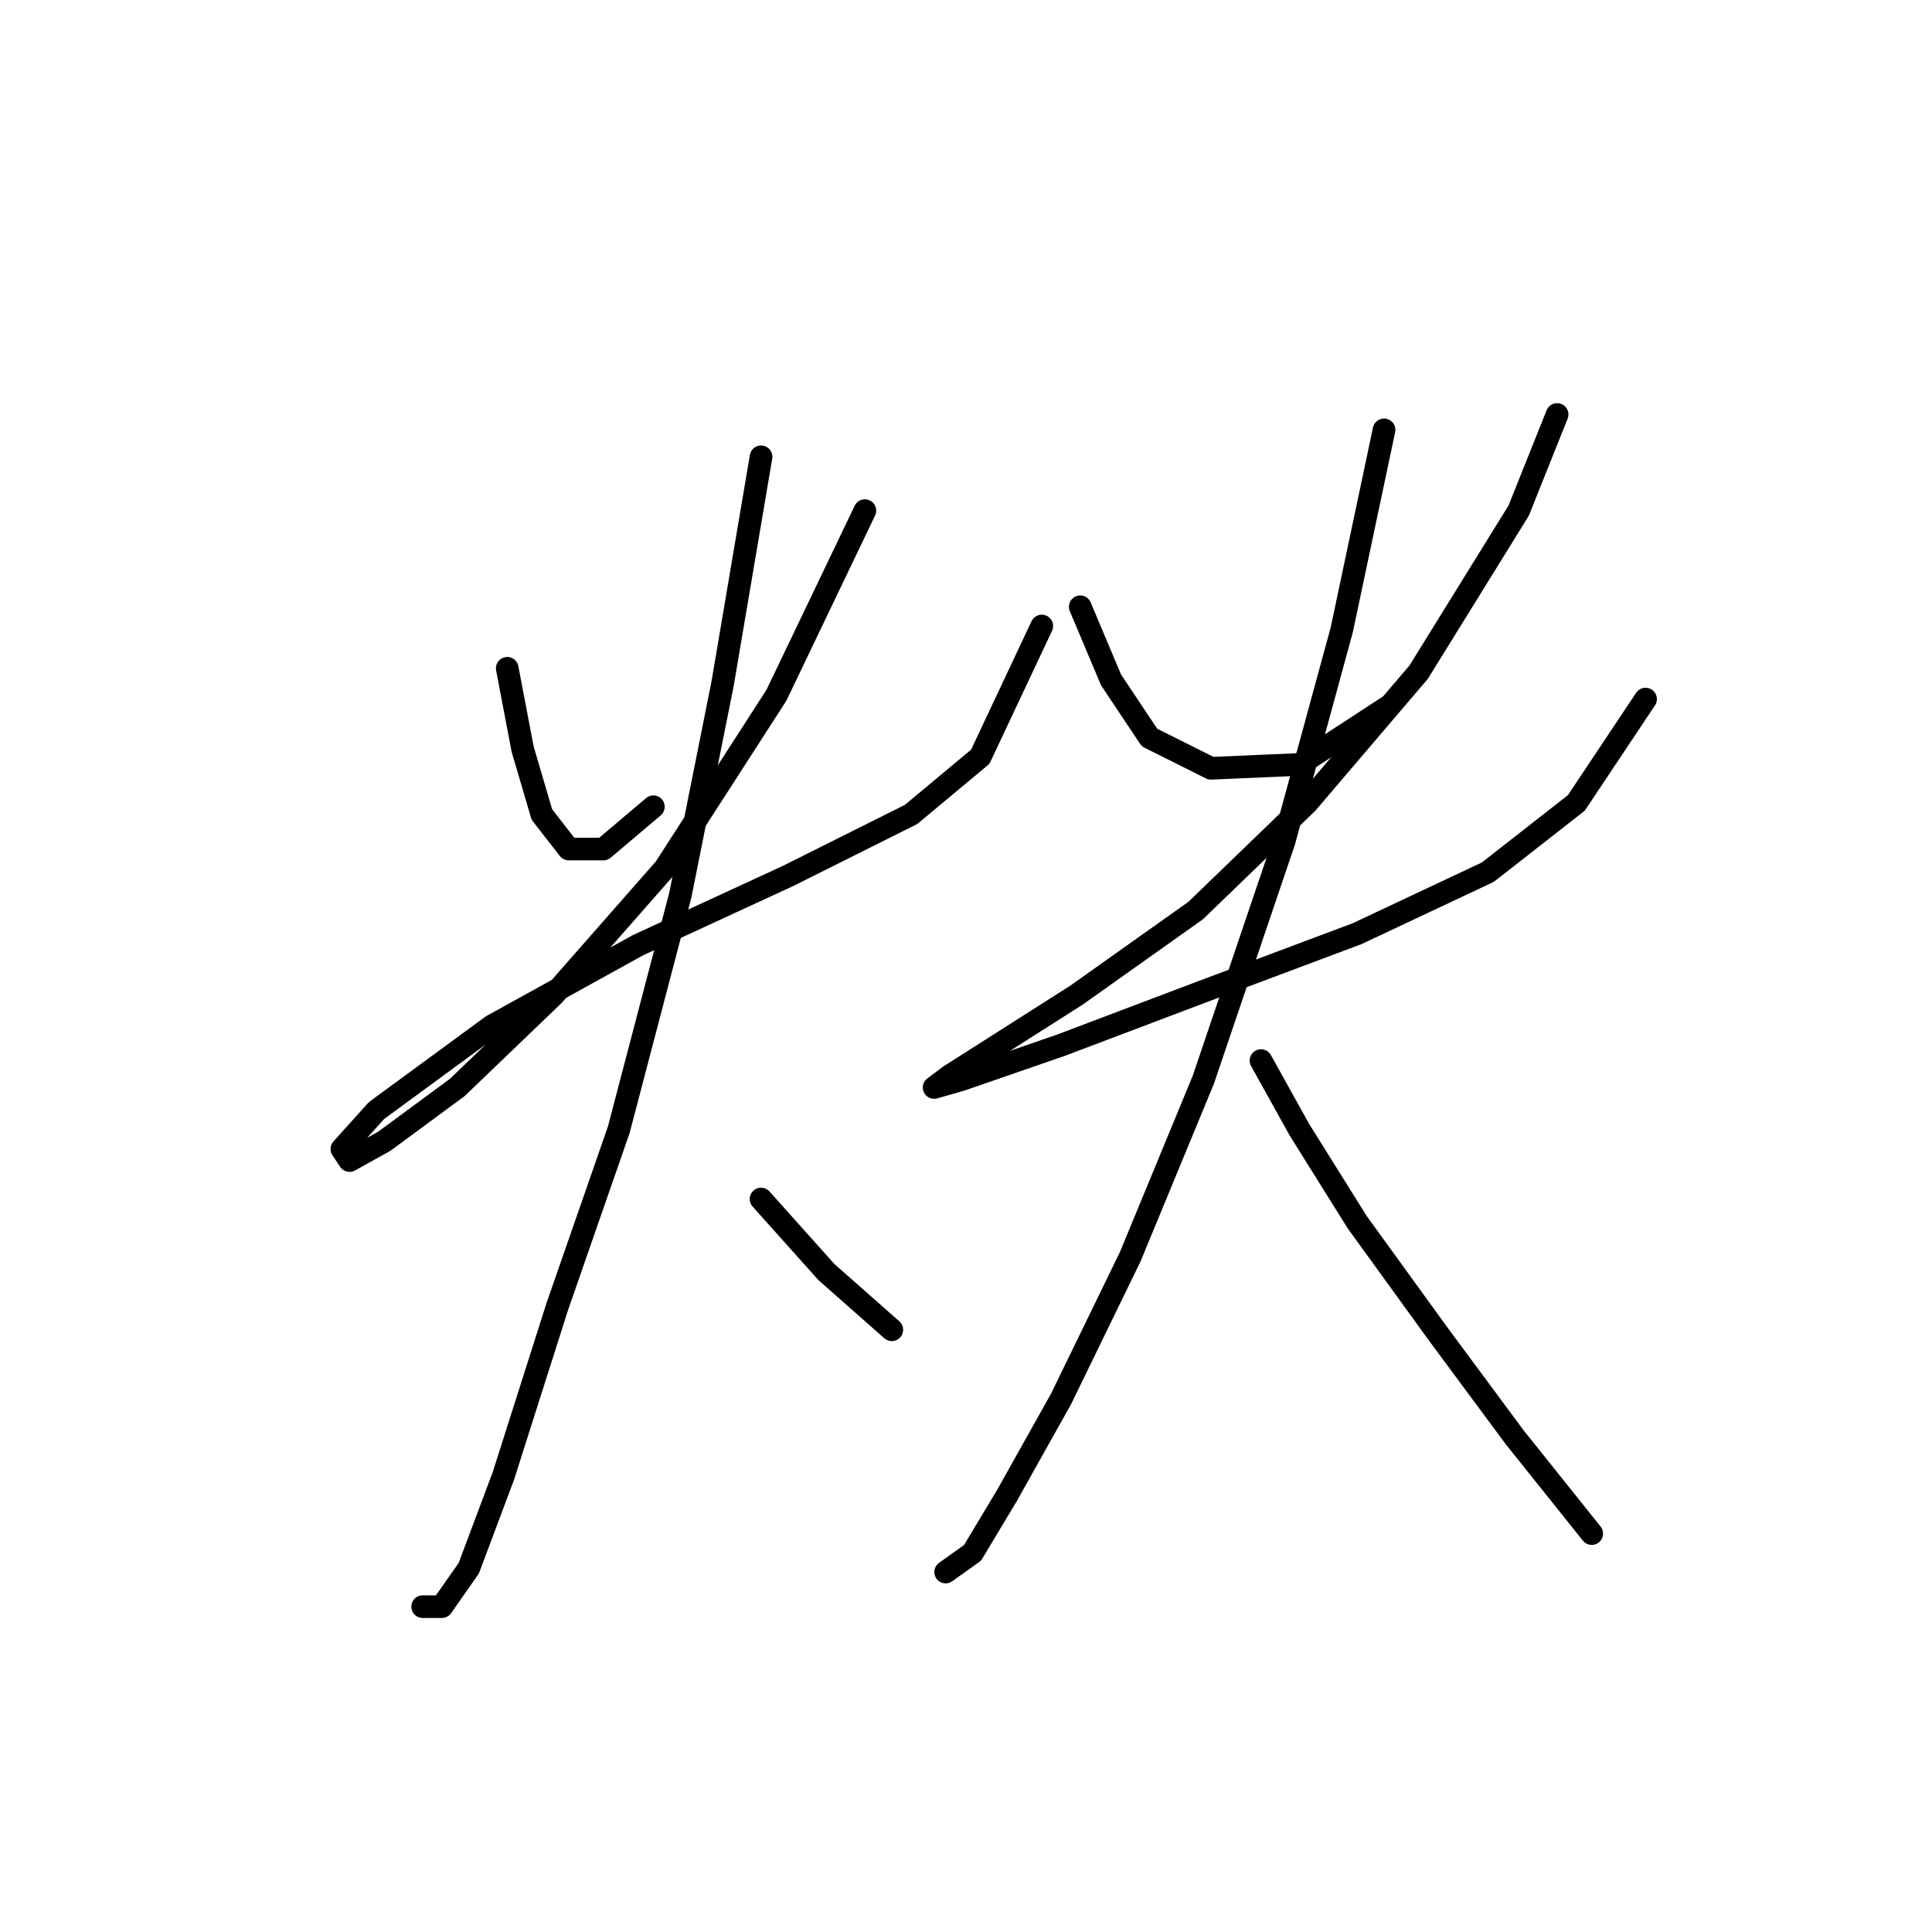 <?xml version="1.0" standalone="no"?>
    <svg width="256" height="256" xmlns="http://www.w3.org/2000/svg" version="1.1">
    <polyline stroke="black" stroke-width="3" stroke-linecap="round" fill="transparent" stroke-linejoin="round" points="67.212 88.554 69.25 99.255 71.798 107.918 75.365 112.504 79.951 112.504 86.576 106.899 86.576 106.899 " />
        <polyline stroke="black" stroke-width="3" stroke-linecap="round" fill="transparent" stroke-linejoin="round" points="114.602 67.662 102.882 92.121 88.104 115.052 73.327 131.868 60.587 144.098 50.905 151.232 46.319 153.78 45.3 152.251 49.886 147.155 65.173 135.945 84.537 125.244 104.411 116.071 120.717 107.918 129.889 100.275 138.043 82.949 138.043 82.949 " />
        <polyline stroke="black" stroke-width="3" stroke-linecap="round" fill="transparent" stroke-linejoin="round" points="100.844 60.528 95.748 90.593 90.143 118.619 81.989 149.703 73.836 173.144 66.702 195.565 62.116 207.795 58.549 212.891 56.001 212.891 56.001 212.891 " />
        <polyline stroke="black" stroke-width="3" stroke-linecap="round" fill="transparent" stroke-linejoin="round" points="100.844 158.876 109.506 168.558 118.169 176.201 118.169 176.201 " />
        <polyline stroke="black" stroke-width="3" stroke-linecap="round" fill="transparent" stroke-linejoin="round" points="143.138 80.401 147.215 90.083 152.311 97.727 160.464 101.803 172.184 101.294 183.904 93.65 183.904 93.65 " />
        <polyline stroke="black" stroke-width="3" stroke-linecap="round" fill="transparent" stroke-linejoin="round" points="206.326 54.922 201.23 67.662 187.981 89.064 173.203 106.389 158.426 120.658 142.629 131.868 131.418 139.002 125.813 142.569 123.775 144.098 127.342 143.079 140.591 138.493 159.445 131.359 179.828 123.715 197.153 115.562 208.874 106.389 218.046 92.631 218.046 92.631 " />
        <polyline stroke="black" stroke-width="3" stroke-linecap="round" fill="transparent" stroke-linejoin="round" points="183.395 56.961 177.789 83.459 170.146 111.485 159.445 143.079 149.763 166.519 140.591 185.374 133.456 198.113 128.87 205.757 125.303 208.304 125.303 208.304 " />
        <polyline stroke="black" stroke-width="3" stroke-linecap="round" fill="transparent" stroke-linejoin="round" points="167.088 140.531 172.184 149.703 179.828 161.933 190.529 176.711 200.72 190.469 210.912 203.209 210.912 203.209 " />
        </svg>